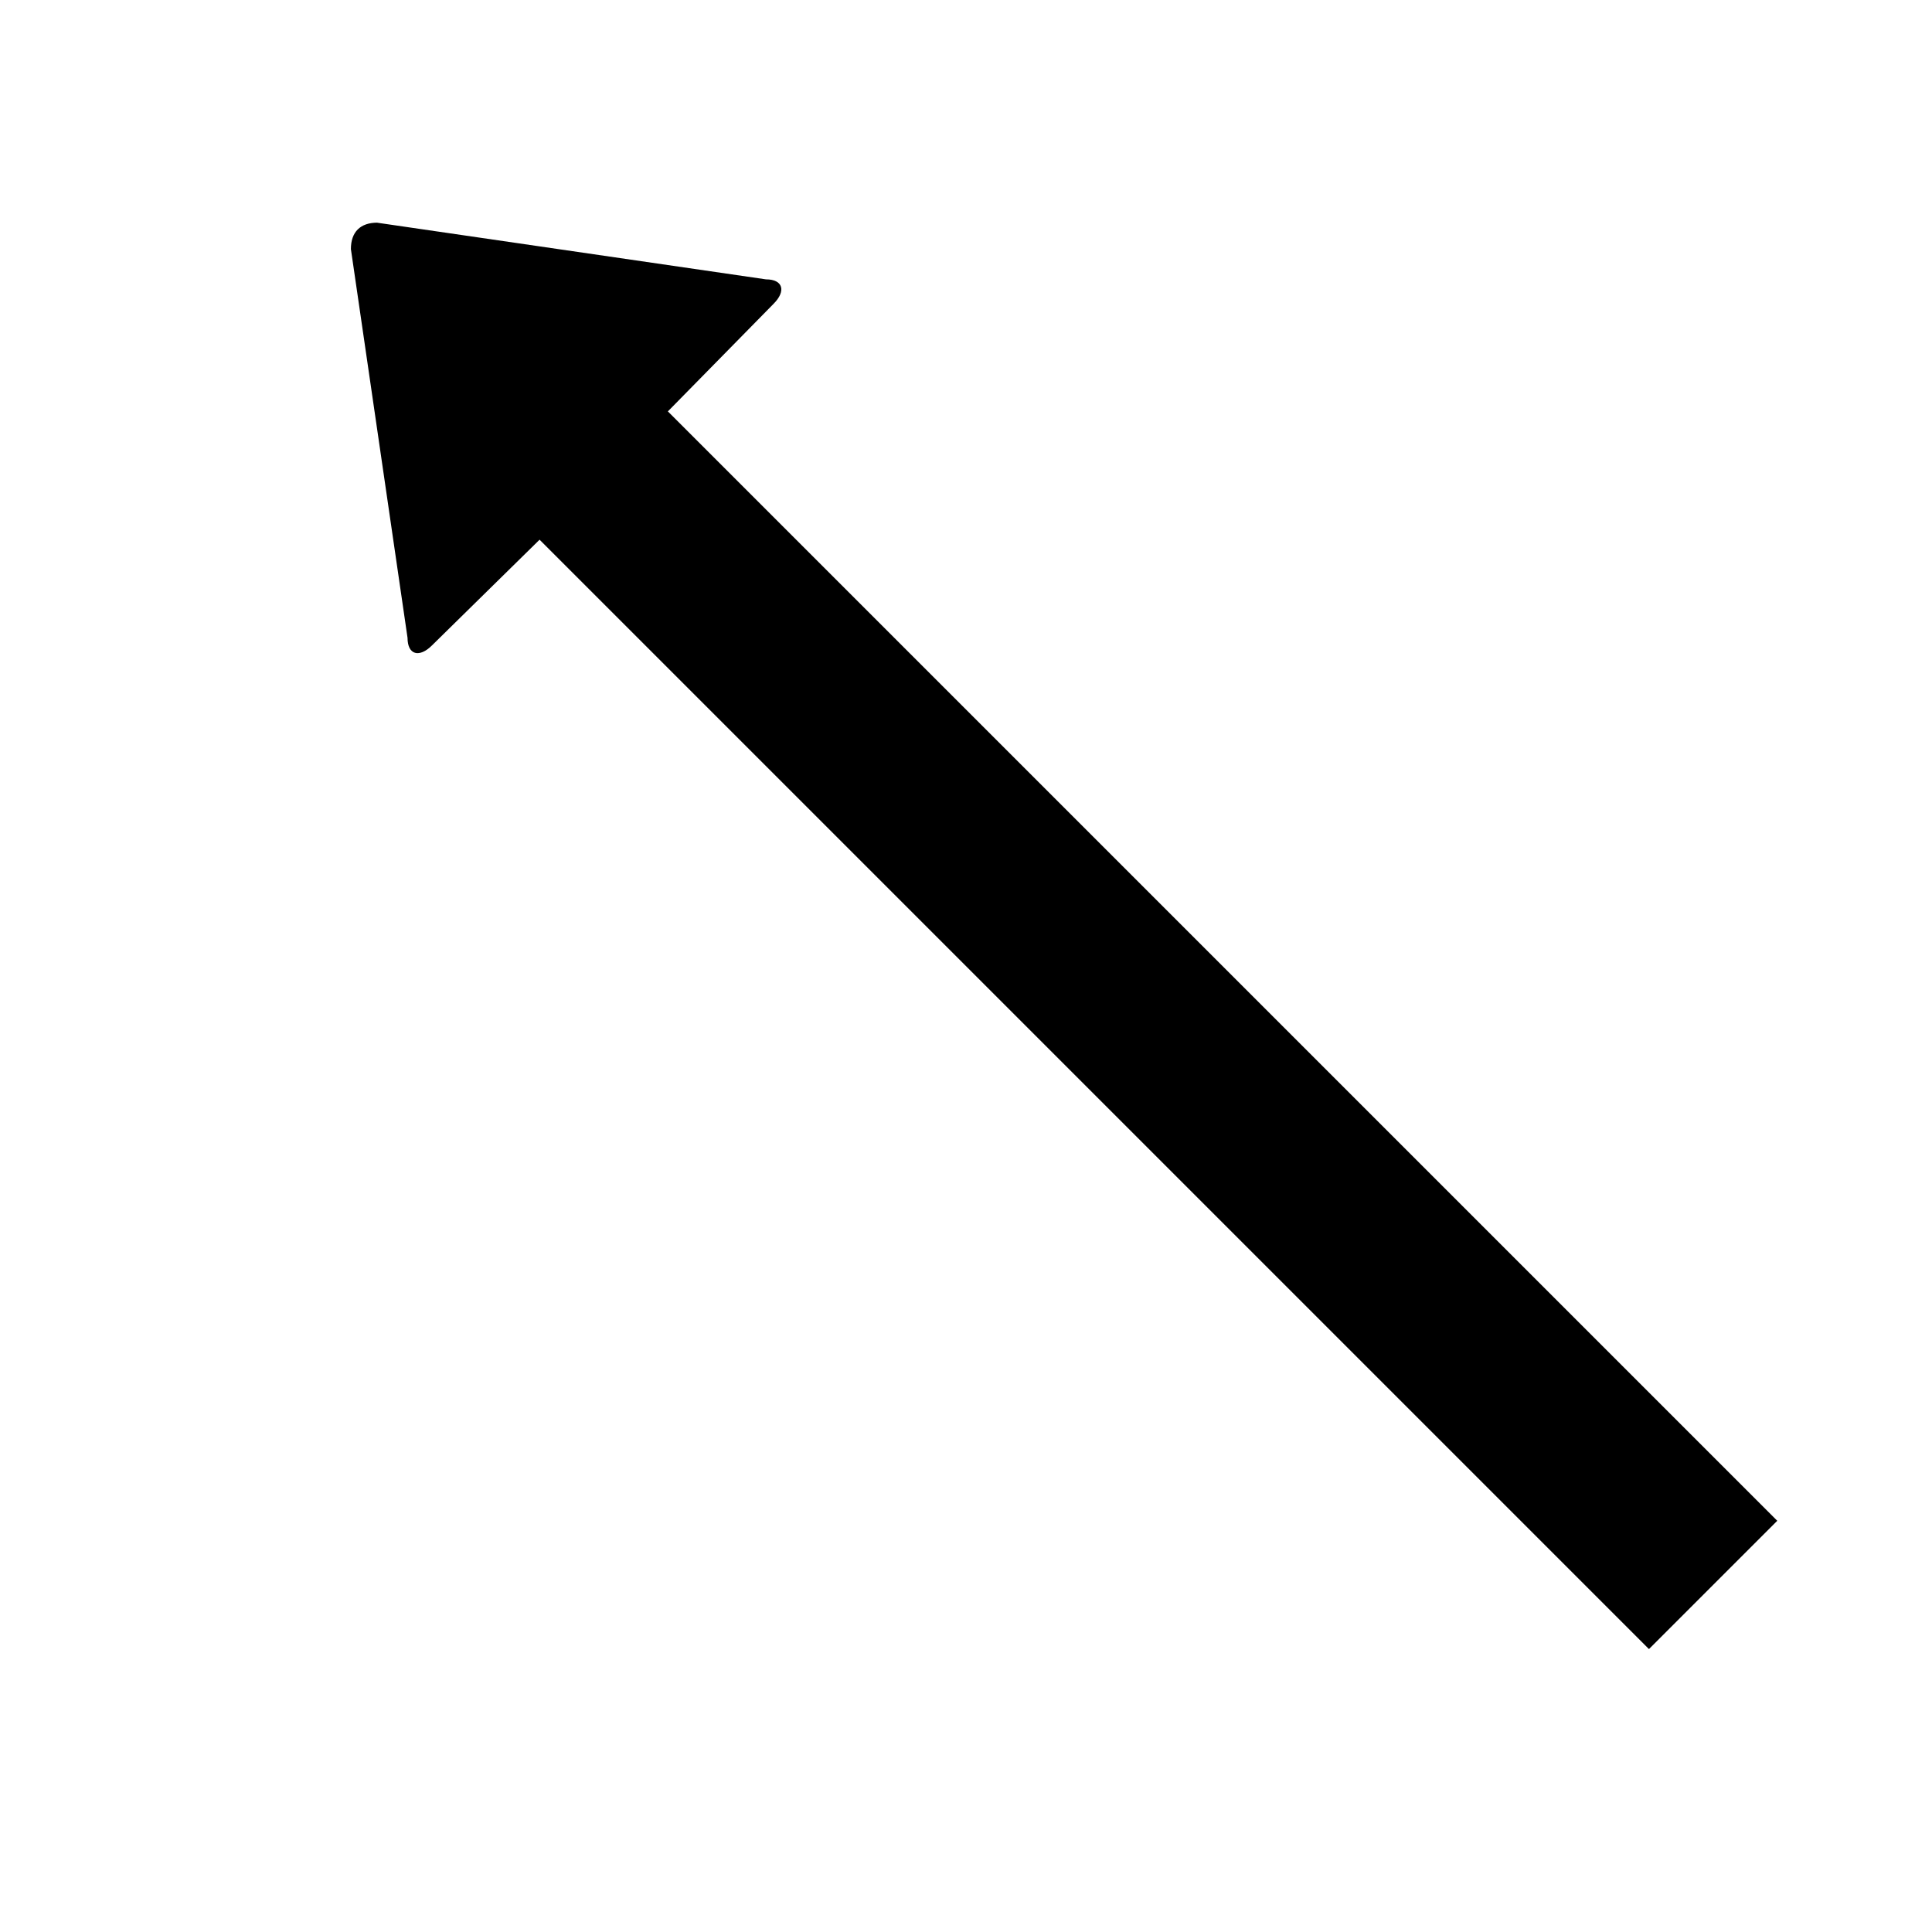 <svg xmlns="http://www.w3.org/2000/svg" version="1.1" data-icon="arrow-top-left-fill" width="32" height="32" data-container-transform="scale(1 1 ) translate(0 )" viewBox="0 0 32 32">
  <g>
    <path d="M6.25 3.688c-.283 0-.438.155-.438.438l.938 6.438c0 .283.194.337.406.125l1.781-1.75 18.375 18.375 2.125-2.125-18.375-18.375 1.75-1.781c.212-.212.158-.406-.125-.406l-6.438-.938z" />
  </g>
</svg>